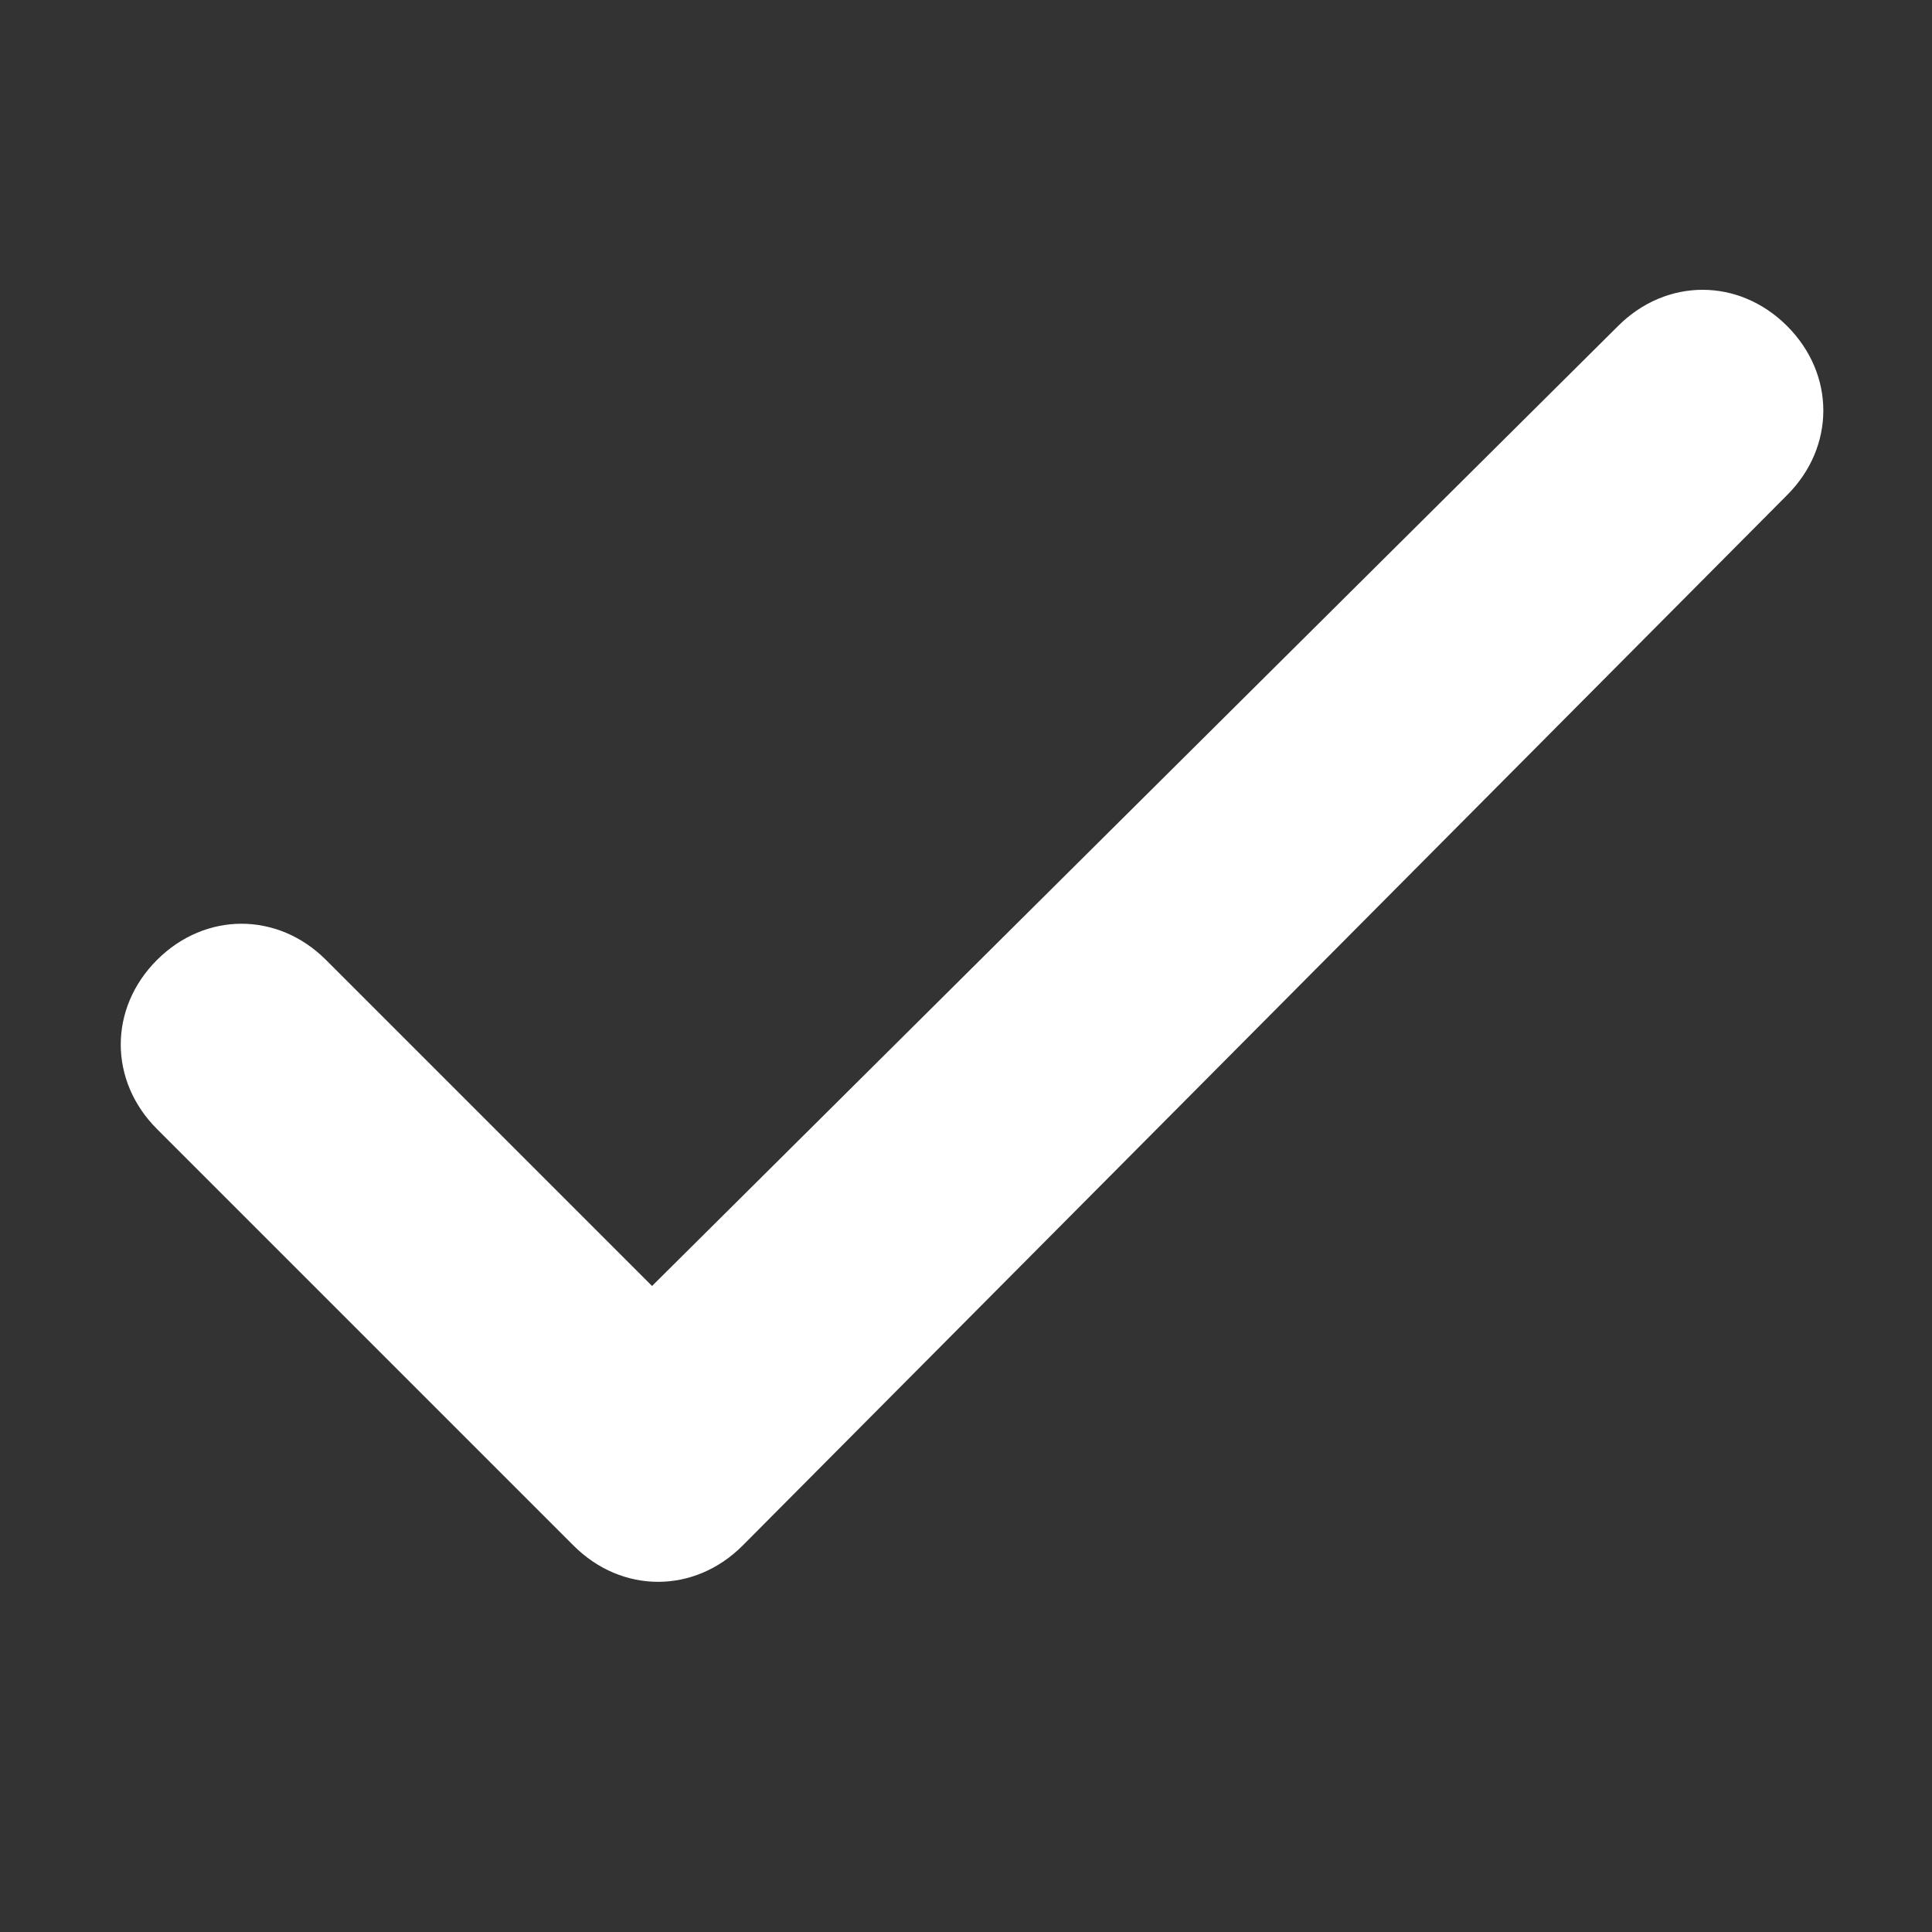 <?xml version="1.0" encoding="utf-8"?>
<svg fill="#fff" class="Icon CheckIcon" viewBox="0 0 32 32" aria-hidden="true" focusable="false" xmlns="http://www.w3.org/2000/svg">
  <rect x="0" y="0" width="32" height="32" fill="#333333" stroke="none"/>
  <path d="M10.9,26.2c-0.5,0-1-0.2-1.4-0.6l-6.9-6.9c-0.8-0.8-0.8-2,0-2.8s2-0.8,2.8,0l5.4,5.4l16-15.9c0.8-0.8,2-0.8,2.8,0s0.8,2,0,2.8L12.3,25.6C11.9,26,11.4,26.2,10.9,26.2z"/>
</svg>